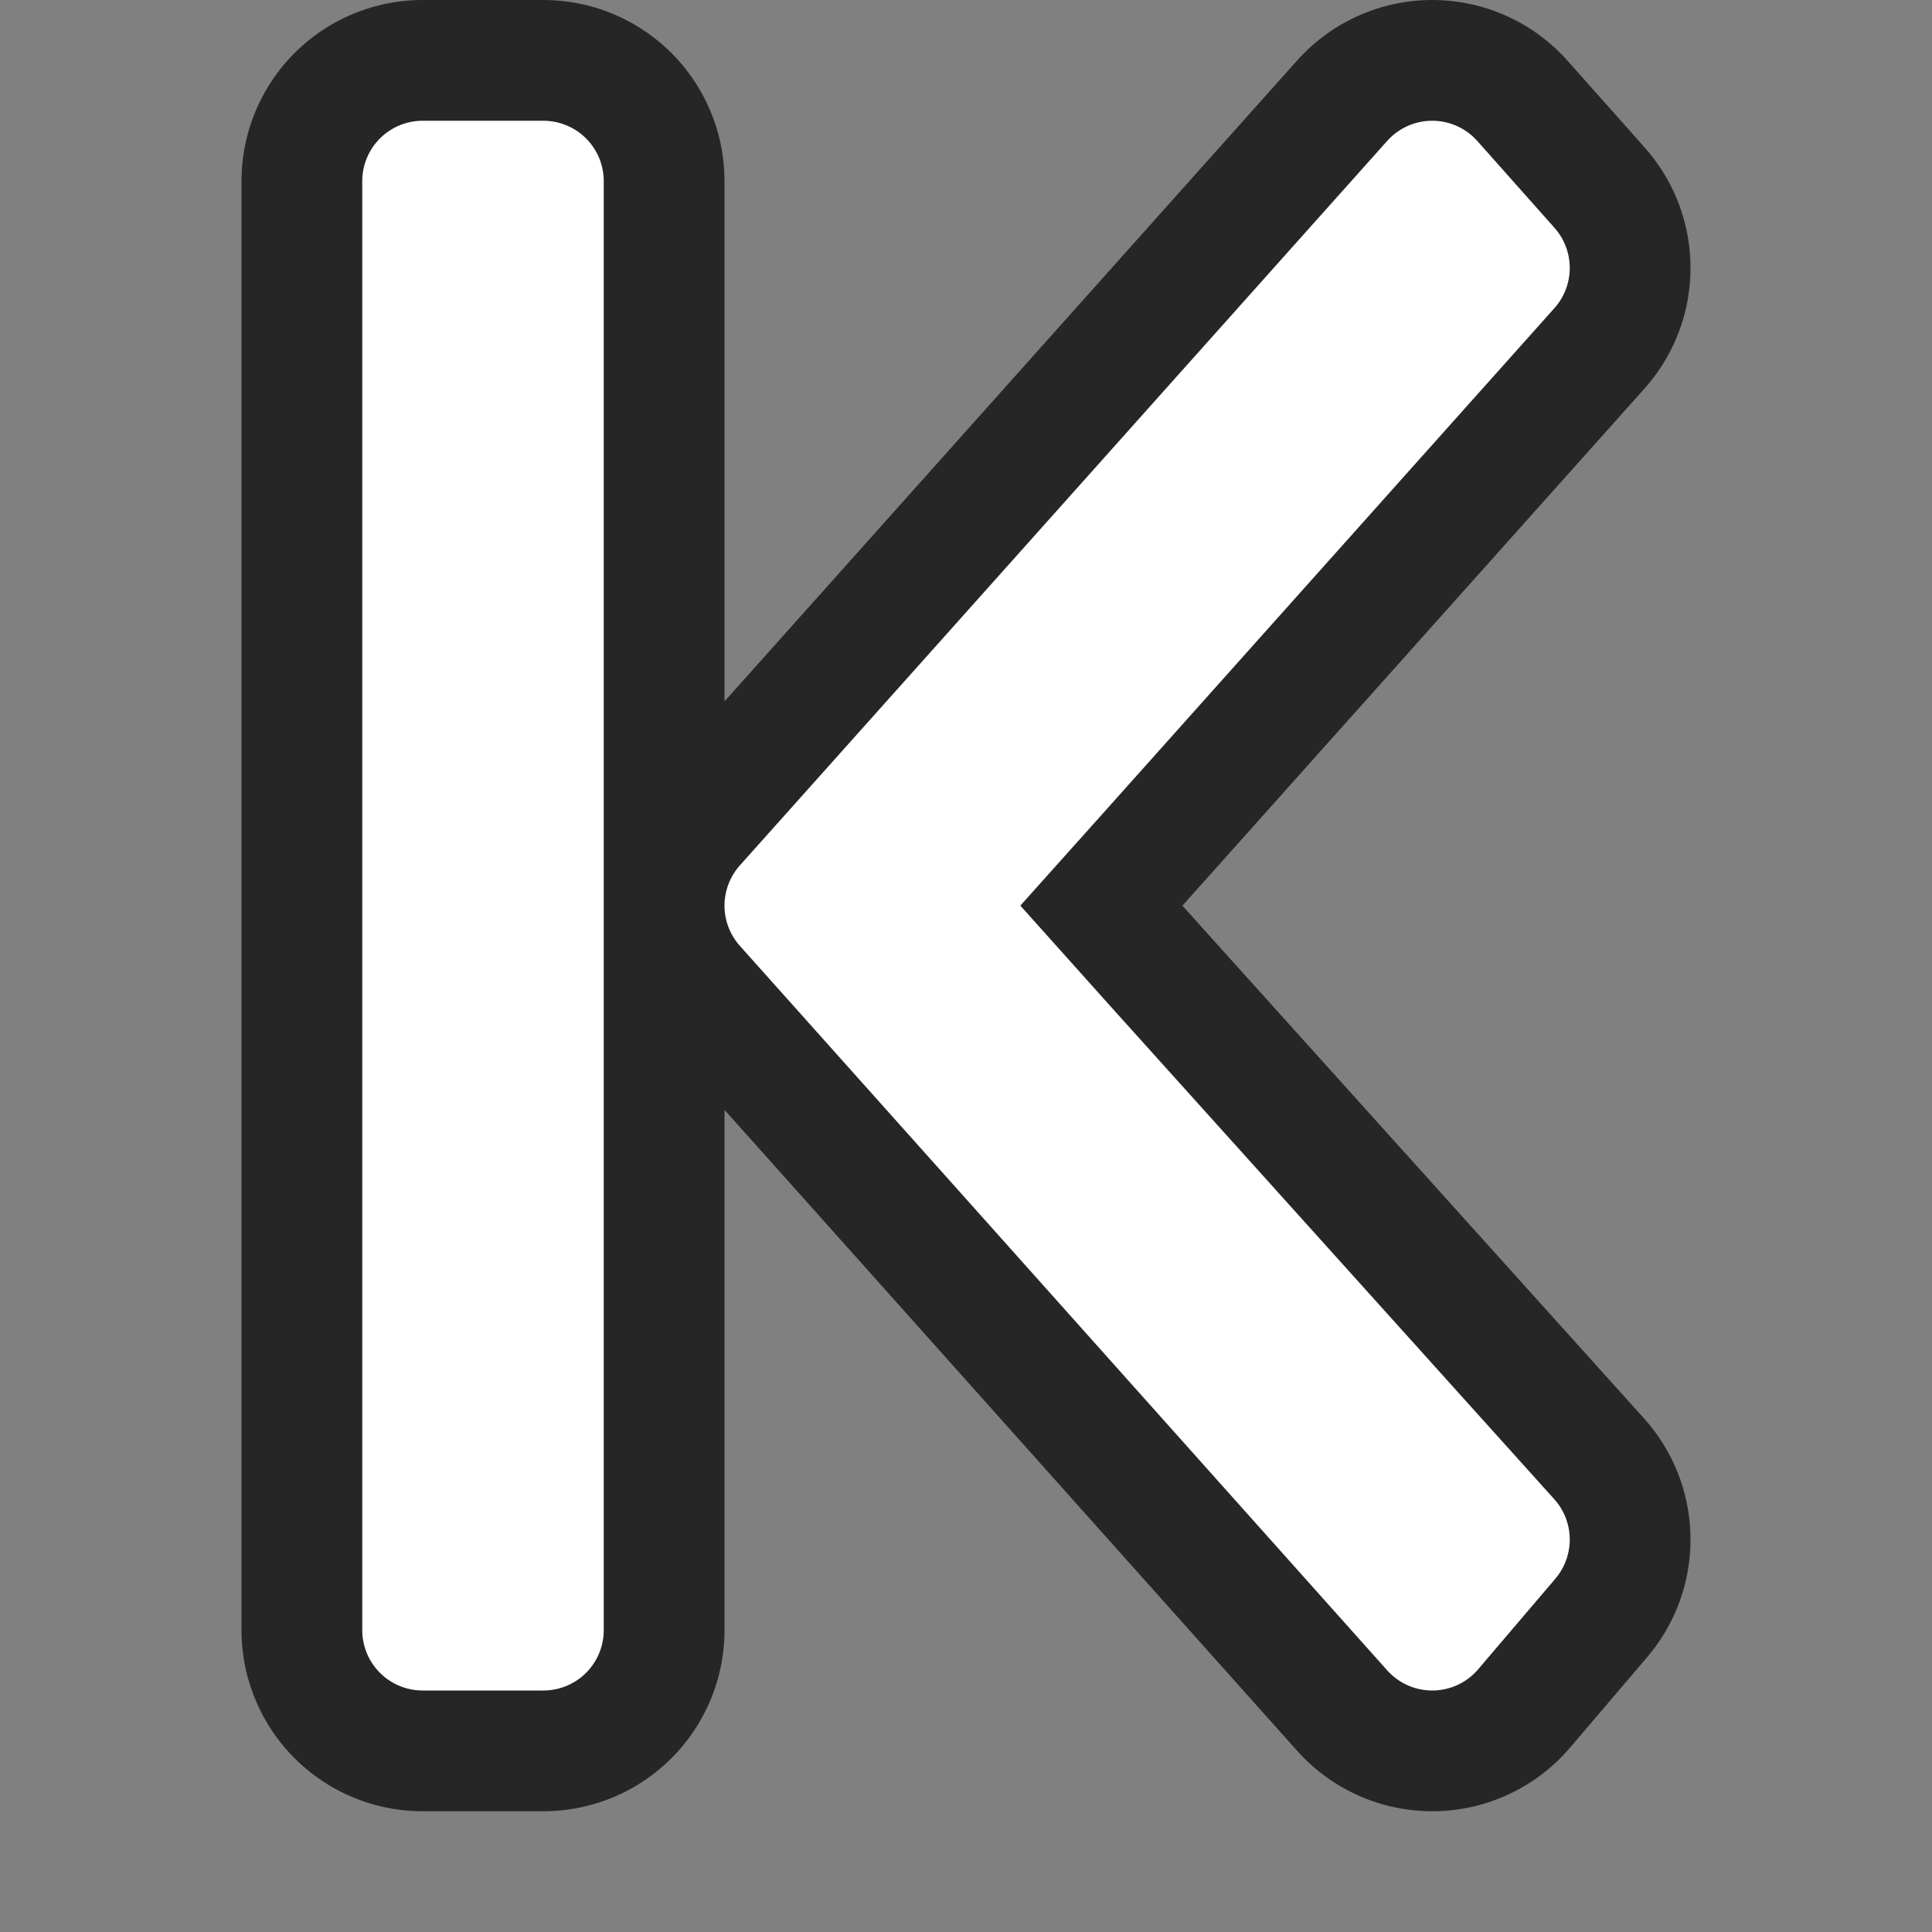 <?xml version="1.0" encoding="UTF-8" standalone="no"?>
<svg
   xmlns:dc="http://purl.org/dc/elements/1.1/"
   xmlns:cc="http://creativecommons.org/ns#"
   xmlns:rdf="http://www.w3.org/1999/02/22-rdf-syntax-ns#"
   xmlns:svg="http://www.w3.org/2000/svg"
   xmlns="http://www.w3.org/2000/svg"
   xmlns:sodipodi="http://sodipodi.sourceforge.net/DTD/sodipodi-0.dtd"
   xmlns:inkscape="http://www.inkscape.org/namespaces/inkscape"
   viewBox="0 0 16 16"
   version="1.1"
   id="svg4"
   sodipodi:docname="sc_firstrecord.svg"
   inkscape:export-filename="/home/jupiter007/Libreoffice yaru theme fullcolor/build/cmd/sc_firstrecord.png"
   inkscape:export-xdpi="95"
   inkscape:export-ydpi="95"
   inkscape:version="0.92.5 (2060ec1f9f, 2020-04-08)"><rect x="0" y="0" width="16" height="16" fill="#808080" stroke="none"/>
<defs
   id="defs8" />
<sodipodi:namedview
   pagecolor="#ffffff"
   bordercolor="#666666"
   borderopacity="1"
   objecttolerance="10"
   gridtolerance="10"
   guidetolerance="10"
   inkscape:pageopacity="0"
   inkscape:pageshadow="2"
   inkscape:window-width="1920"
   inkscape:window-height="1011"
   id="namedview6"
   showgrid="true"
   inkscape:zoom="29.5"
   inkscape:cx="-4.0151393"
   inkscape:cy="6.8992027"
   inkscape:window-x="0"
   inkscape:window-y="32"
   inkscape:window-maximized="1"
   inkscape:current-layer="svg4">
  <inkscape:grid
     type="xygrid"
     id="grid816" />
</sodipodi:namedview>

/&gt;<path
   style="opacity:0.7;fill:#000000;stroke:#000000;stroke-width:3;stroke-linejoin:round;stroke-miterlimit:4;stroke-dasharray:none"
   id="path817"
   d="m 3.5,1.5 v 12 h 1 V 1.5 Z M 11.861,1.5 8.176,5.625 6.5,7.5 8.176,9.375 11.861,13.5 12.5,12.75 8.814,8.656 7.779,7.5 8.814,6.344 12.5,2.219 Z"
   inkscape:connector-curvature="0" />
<path
   d="m 3.5,1.5 v 12 h 1 V 1.5 Z M 11.861,1.5 8.176,5.625 6.5,7.5 8.176,9.375 11.861,13.5 12.5,12.75 8.814,8.656 7.779,7.5 8.814,6.344 12.5,2.219 Z"
   id="path2"
   style="fill:#ffffff;stroke:#ffffff;stroke-linejoin:round"
   inkscape:connector-curvature="0" />
</svg>
